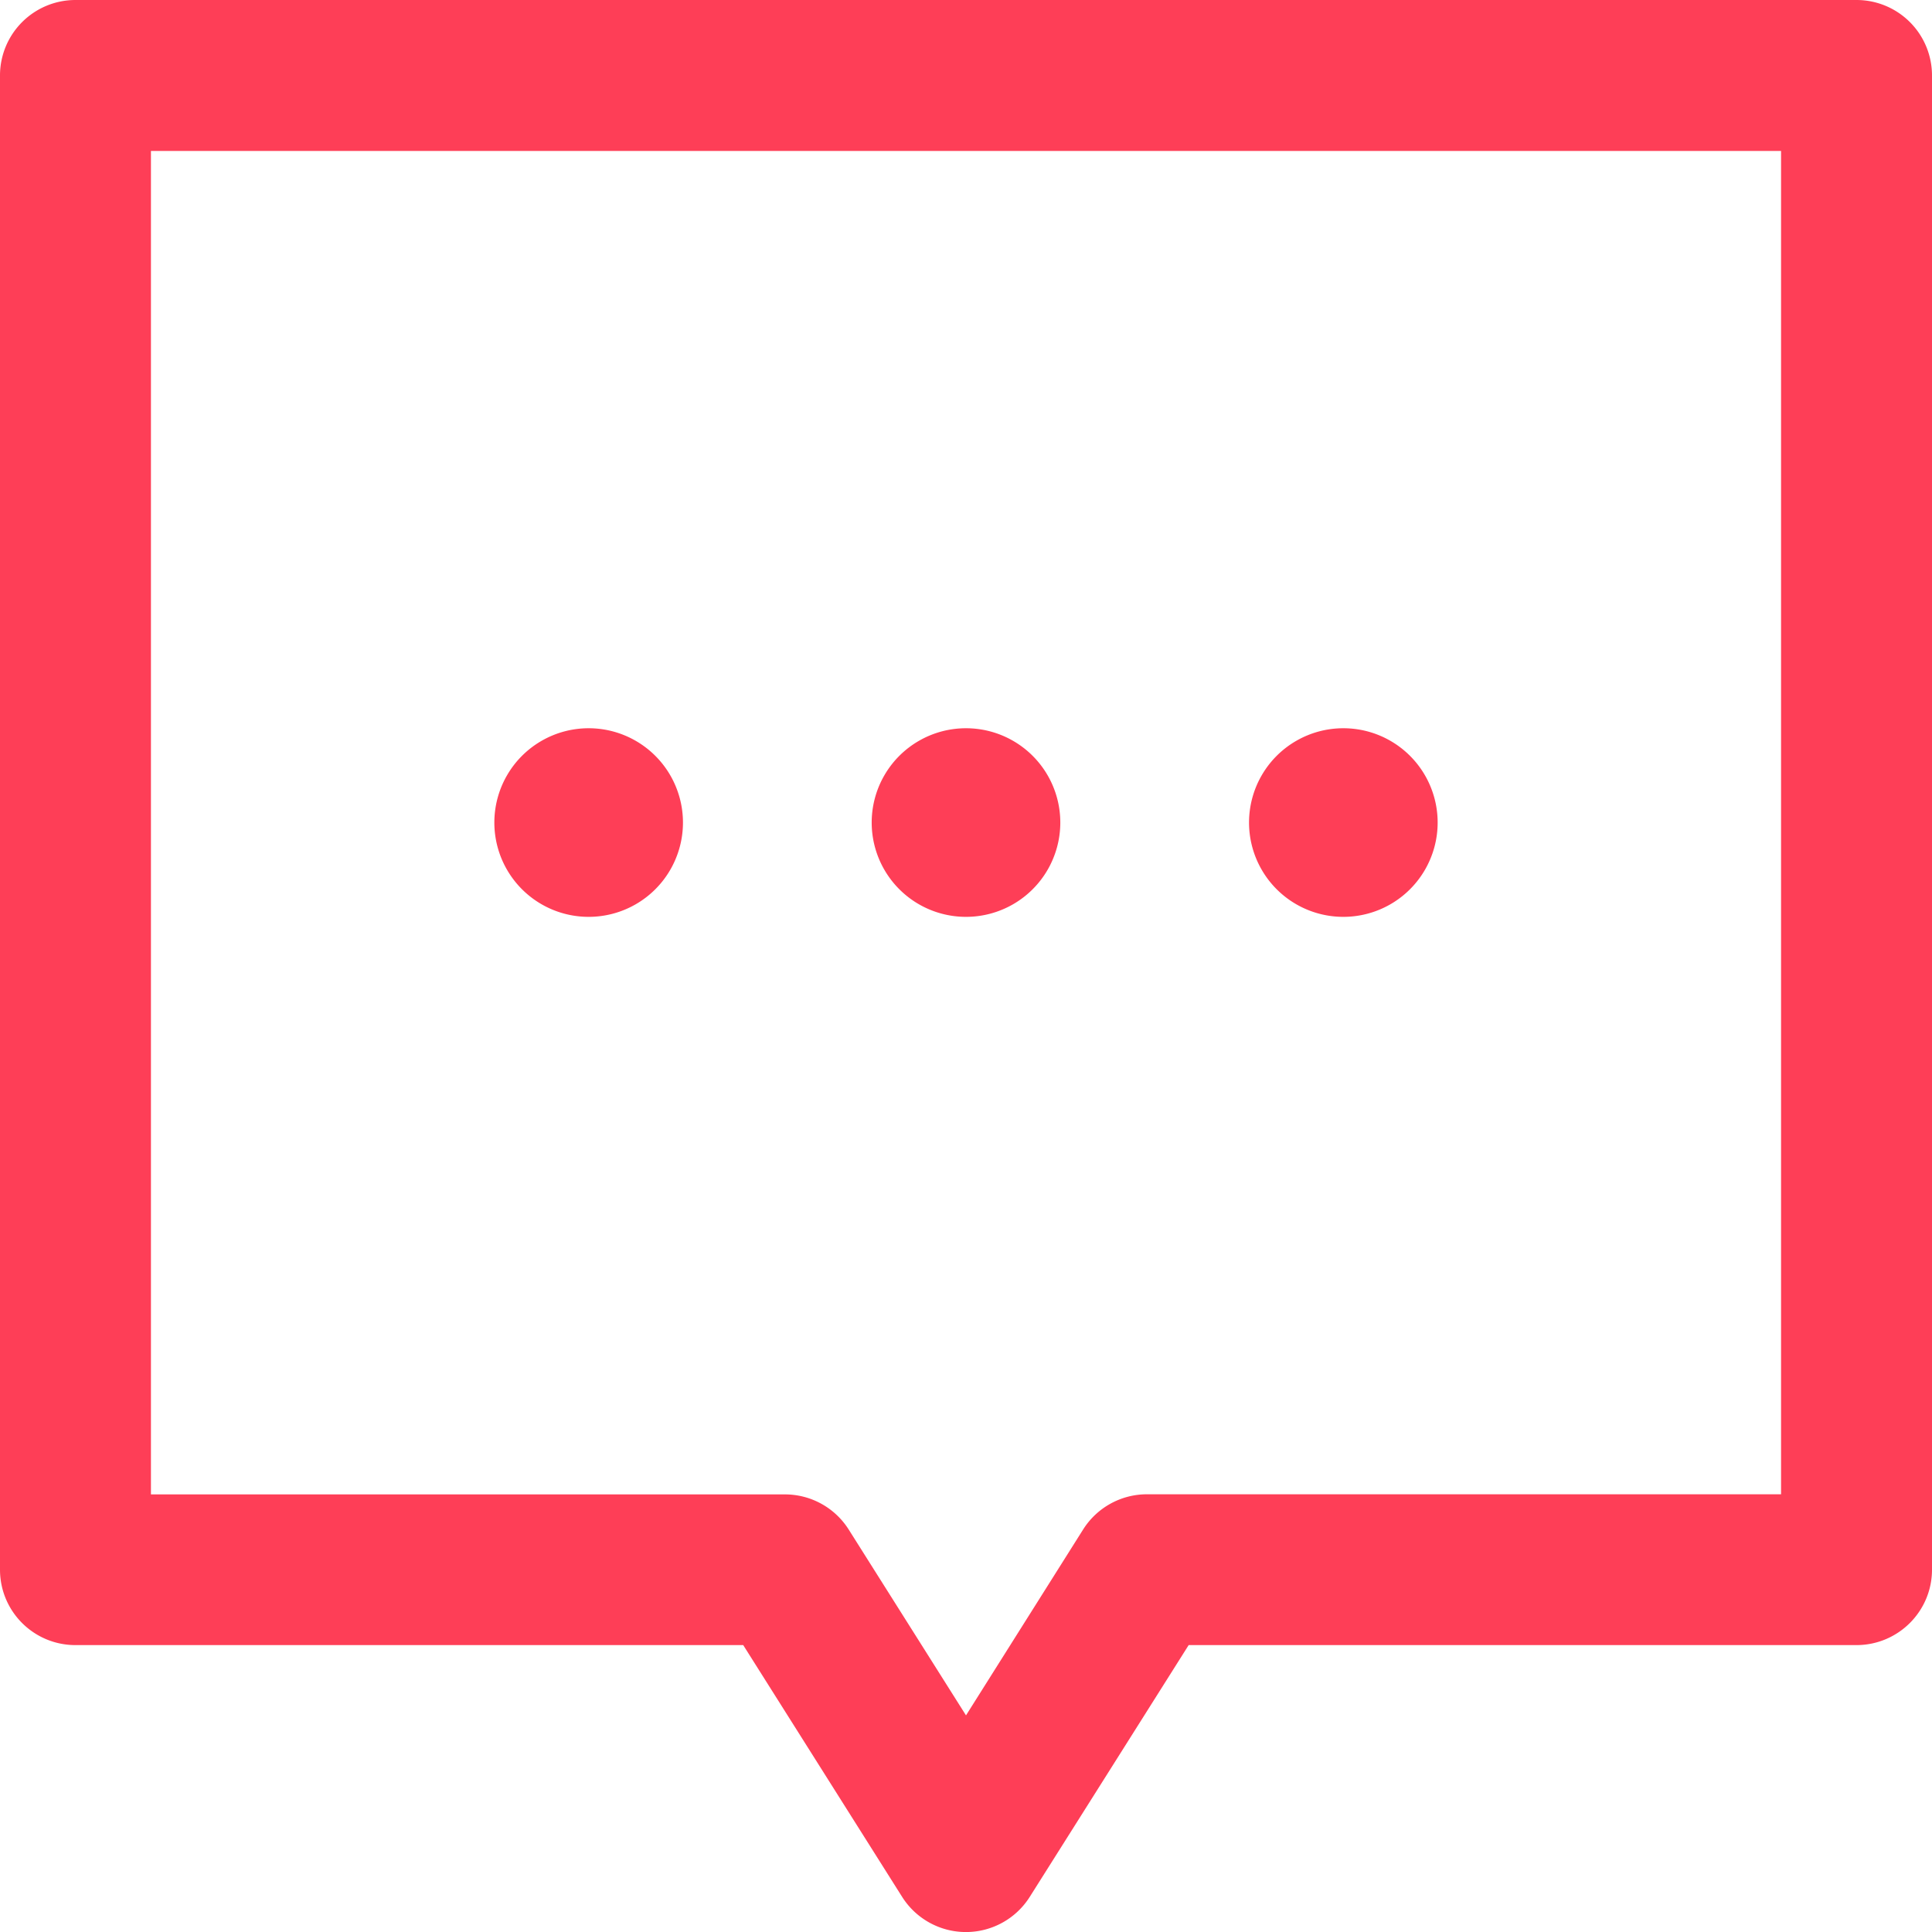 <svg width="16" height="16" fill="none" xmlns="http://www.w3.org/2000/svg"><path fill-rule="evenodd" clip-rule="evenodd" d="M15.375 0H.625A.625.625 0 000 .625v12.374c0 .346.28.625.625.625h5.53l1.316 2.085a.625.625 0 001.057 0l1.316-2.085h5.53c.346 0 .626-.28.626-.625V.625A.625.625 0 0015.375 0zm-.625 12.375H9.5a.625.625 0 00-.529.29L8 14.206l-.972-1.54a.625.625 0 00-.528-.29H1.25V1.25h13.5v11.125zM7.219 6.812a.781.781 0 111.562 0 .781.781 0 01-1.562 0zm-3.125 0a.781.781 0 111.562 0 .781.781 0 01-1.562 0zm6.25 0a.781.781 0 111.562 0 .781.781 0 01-1.562 0z" fill="#FE3E57"/></svg>
